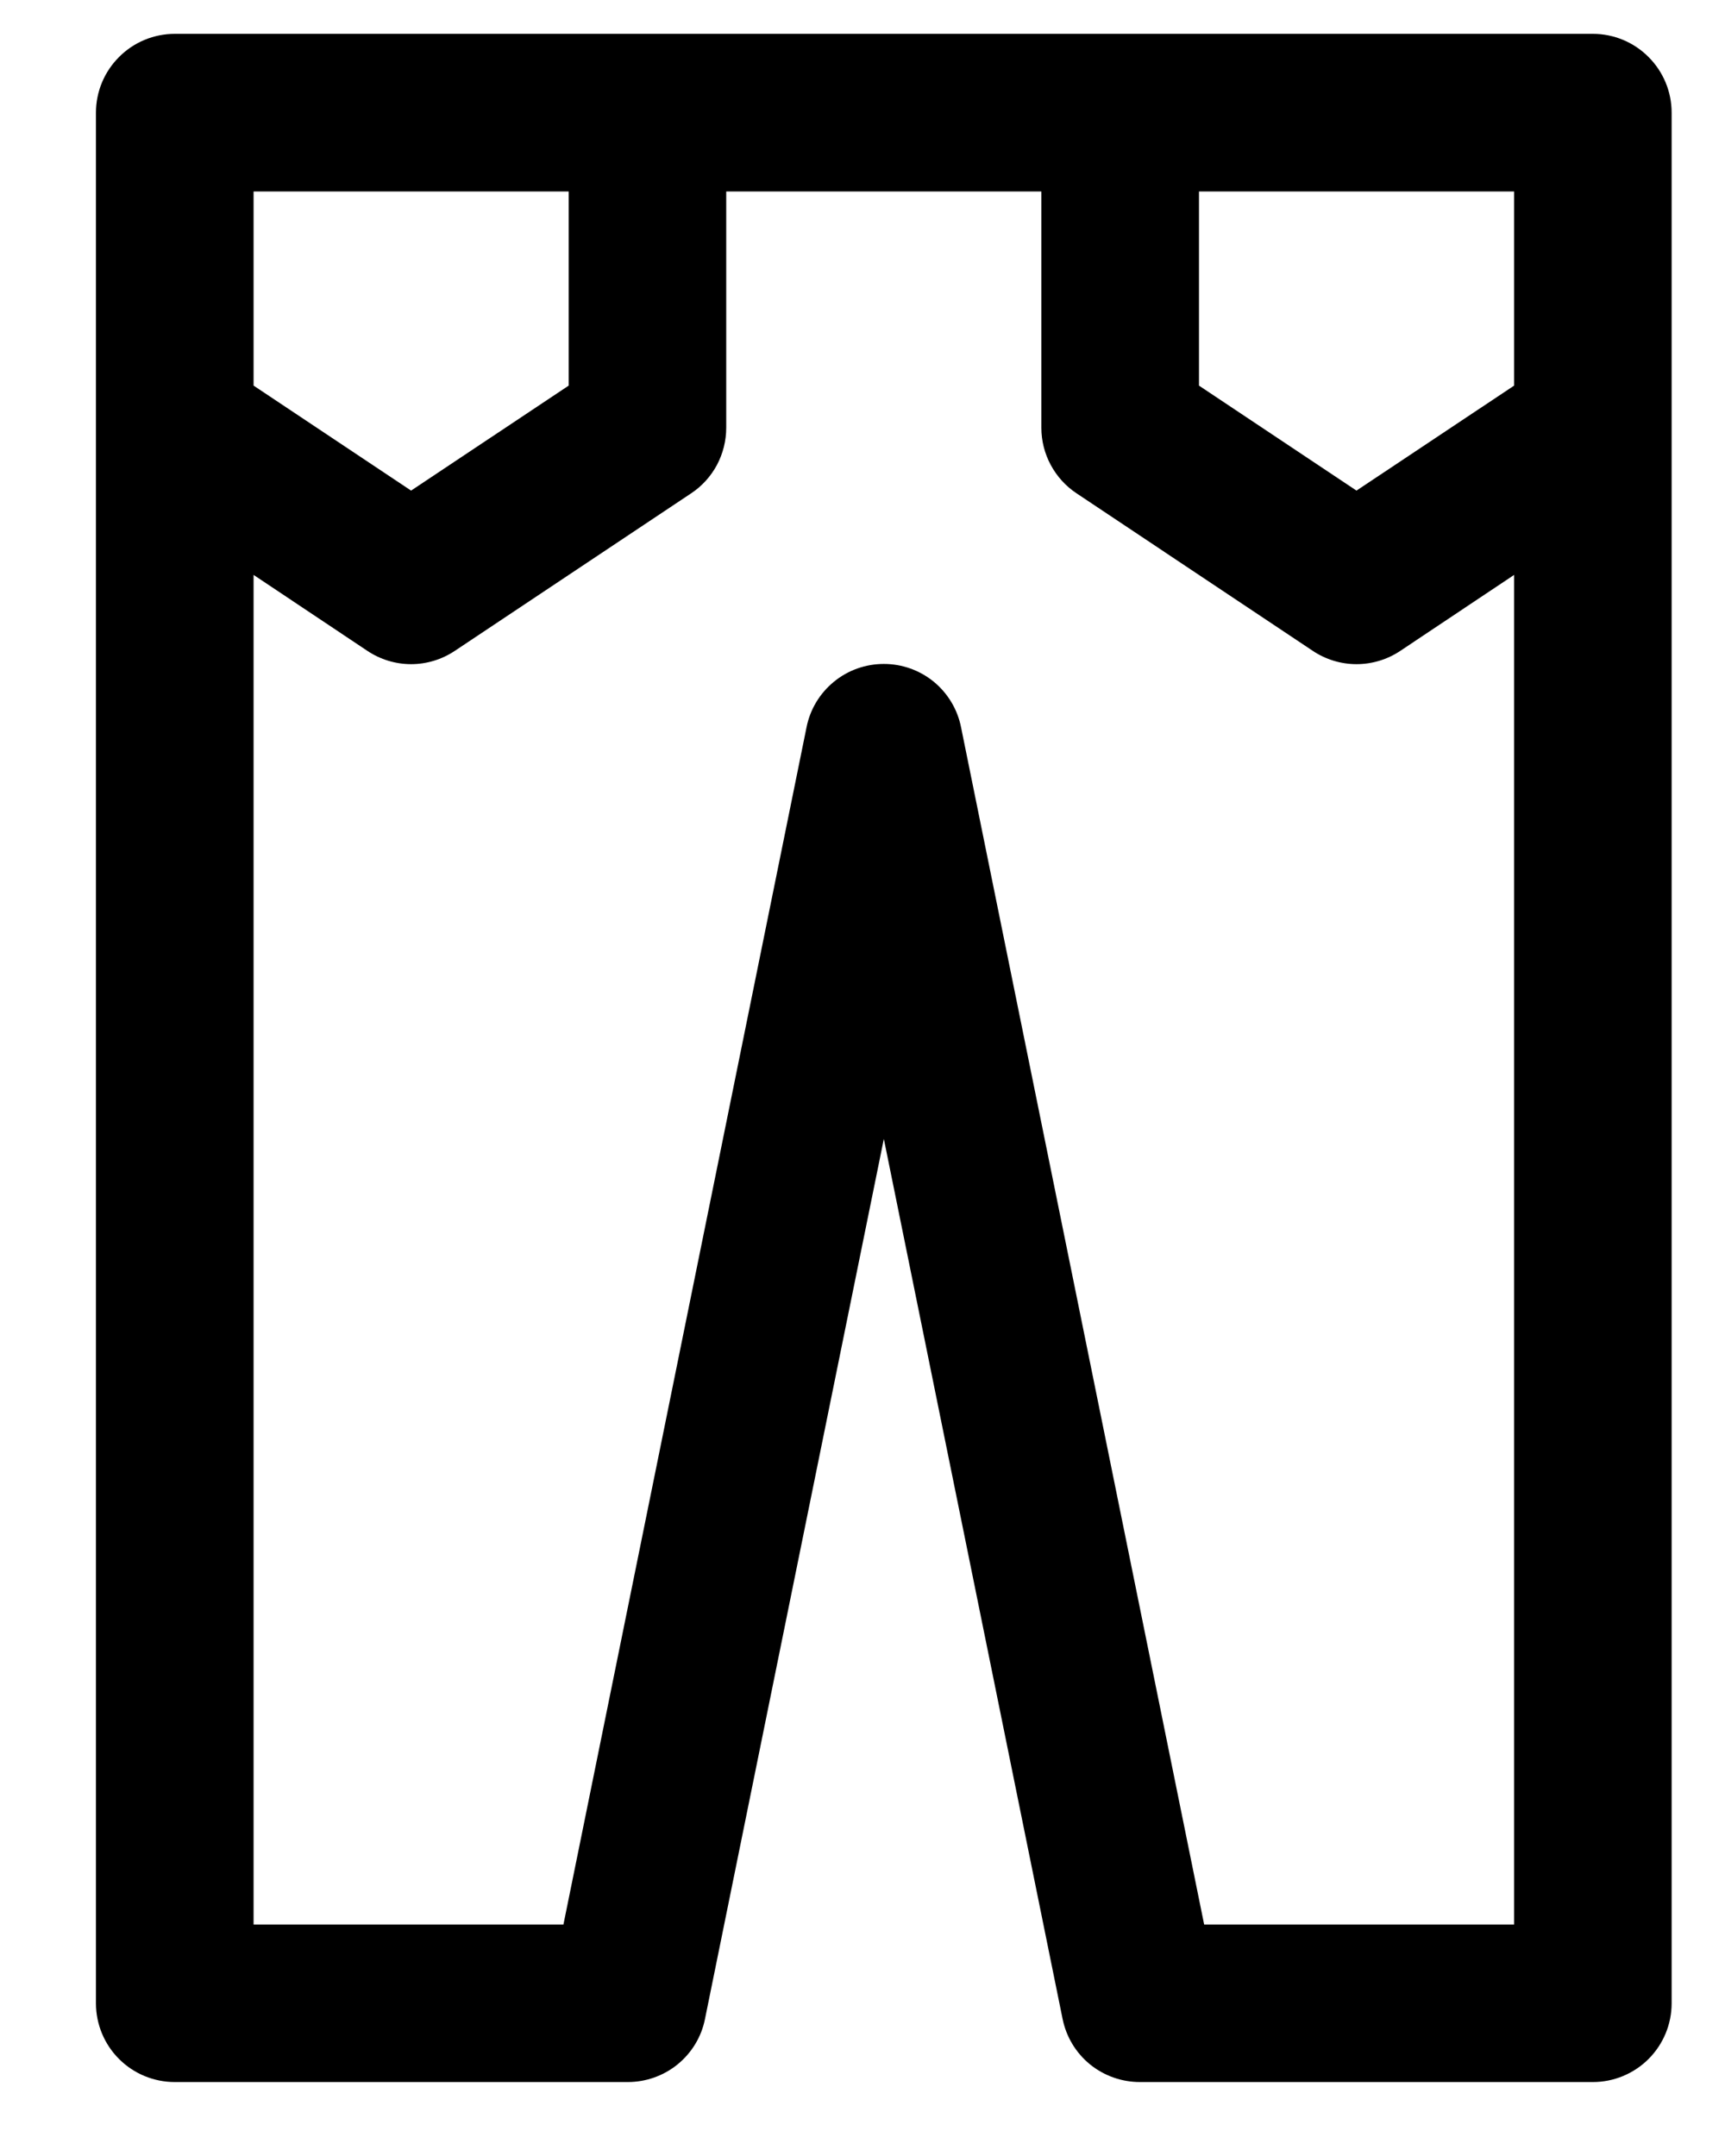 <svg width="16" height="20" viewBox="0 0 16 20" fill="none" xmlns="http://www.w3.org/2000/svg">
<path d="M1.621 0.314C1.427 0.314 1.241 0.391 1.104 0.529C0.967 0.666 0.89 0.851 0.89 1.045V3.968V18.584C0.89 18.777 0.967 18.963 1.104 19.1C1.241 19.237 1.427 19.314 1.621 19.314H5.823C5.991 19.314 6.155 19.256 6.285 19.15C6.416 19.043 6.506 18.895 6.539 18.729L8.198 10.565L9.856 18.729C9.89 18.895 9.979 19.043 10.11 19.15C10.241 19.256 10.404 19.314 10.573 19.314H14.775C14.968 19.314 15.154 19.237 15.291 19.1C15.428 18.963 15.505 18.777 15.505 18.584V3.968V1.045C15.505 0.851 15.428 0.666 15.291 0.529C15.154 0.391 14.968 0.314 14.775 0.314H10.39H1.621ZM2.352 1.776H5.275V3.577L3.813 4.551L2.352 3.577V1.776ZM6.736 1.776H9.659V3.968C9.659 4.089 9.689 4.207 9.746 4.313C9.803 4.419 9.885 4.51 9.985 4.576L12.177 6.038C12.297 6.118 12.438 6.161 12.582 6.161C12.727 6.161 12.868 6.118 12.988 6.038L14.044 5.333V17.853H11.169L8.914 6.746C8.881 6.58 8.791 6.431 8.661 6.324C8.53 6.217 8.367 6.159 8.198 6.159C8.029 6.159 7.865 6.217 7.735 6.324C7.604 6.431 7.514 6.58 7.481 6.746L5.226 17.853H2.352V5.333L3.408 6.038C3.528 6.118 3.669 6.161 3.813 6.161C3.957 6.161 4.098 6.118 4.218 6.038L6.411 4.576C6.511 4.51 6.593 4.419 6.65 4.313C6.706 4.207 6.736 4.089 6.736 3.968V1.776ZM11.121 1.776H14.044V3.577L12.582 4.551L11.121 3.577V1.776Z" fill="currentColor"/>
</svg>
